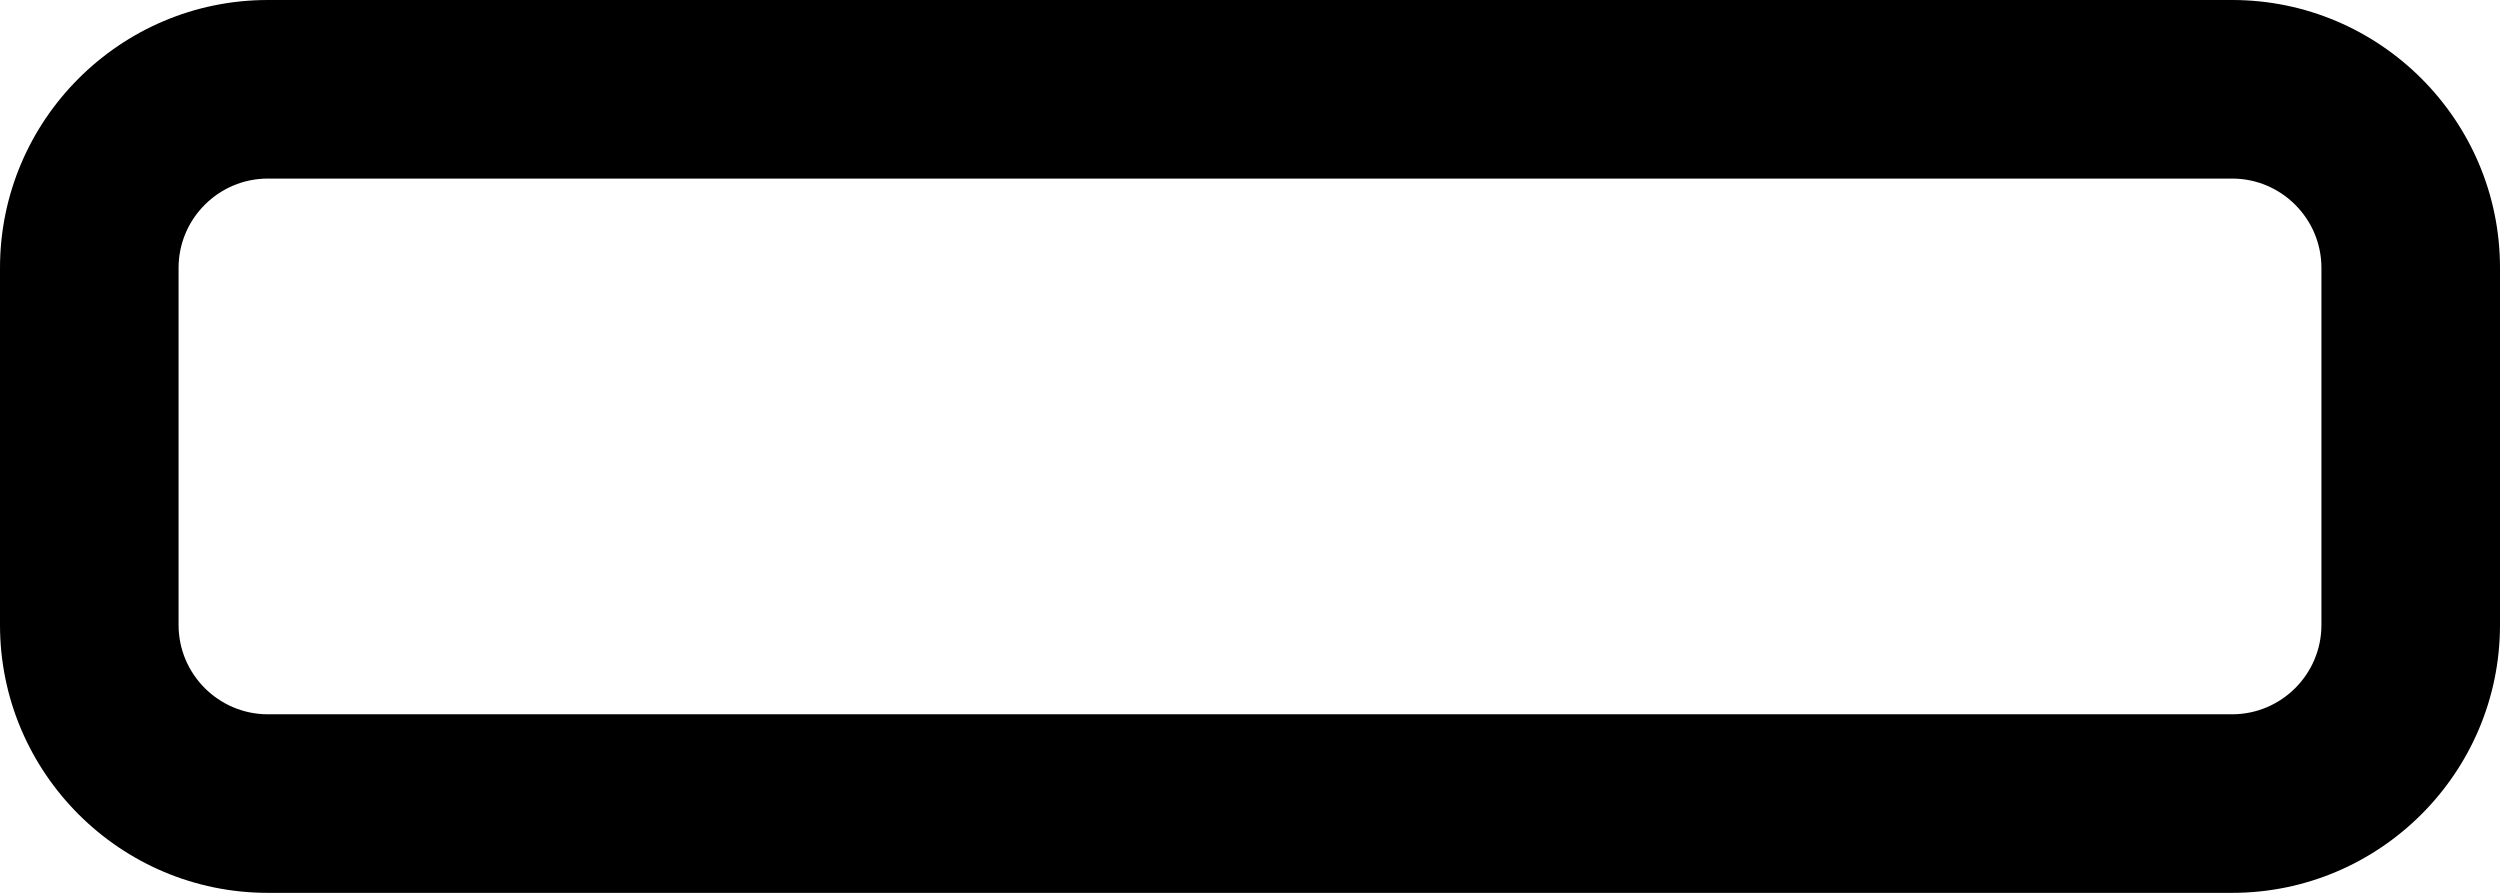<?xml version="1.0" encoding="iso-8859-1"?>
<!-- Generator: Adobe Illustrator 22.0.1, SVG Export Plug-In . SVG Version: 6.00 Build 0)  -->
<svg version="1.1" id="Layer_1" xmlns="http://www.w3.org/2000/svg" xmlns:xlink="http://www.w3.org/1999/xlink" x="0px" y="0px"
	 viewBox="0 0 28 10" style="enable-background:new 0 0 28 10;" xml:space="preserve">
<path d="M25,0H3C1.346,0,0,1.346,0,3v4c0,1.654,1.346,3,3,3h22c1.654,0,3-1.346,3-3V3C28,1.346,26.654,0,25,0z M26,7
	c0,0.551-0.449,1-1,1H3C2.449,8,2,7.551,2,7V3c0-0.551,0.449-1,1-1h22c0.551,0,1,0.449,1,1V7z"/>
</svg>
